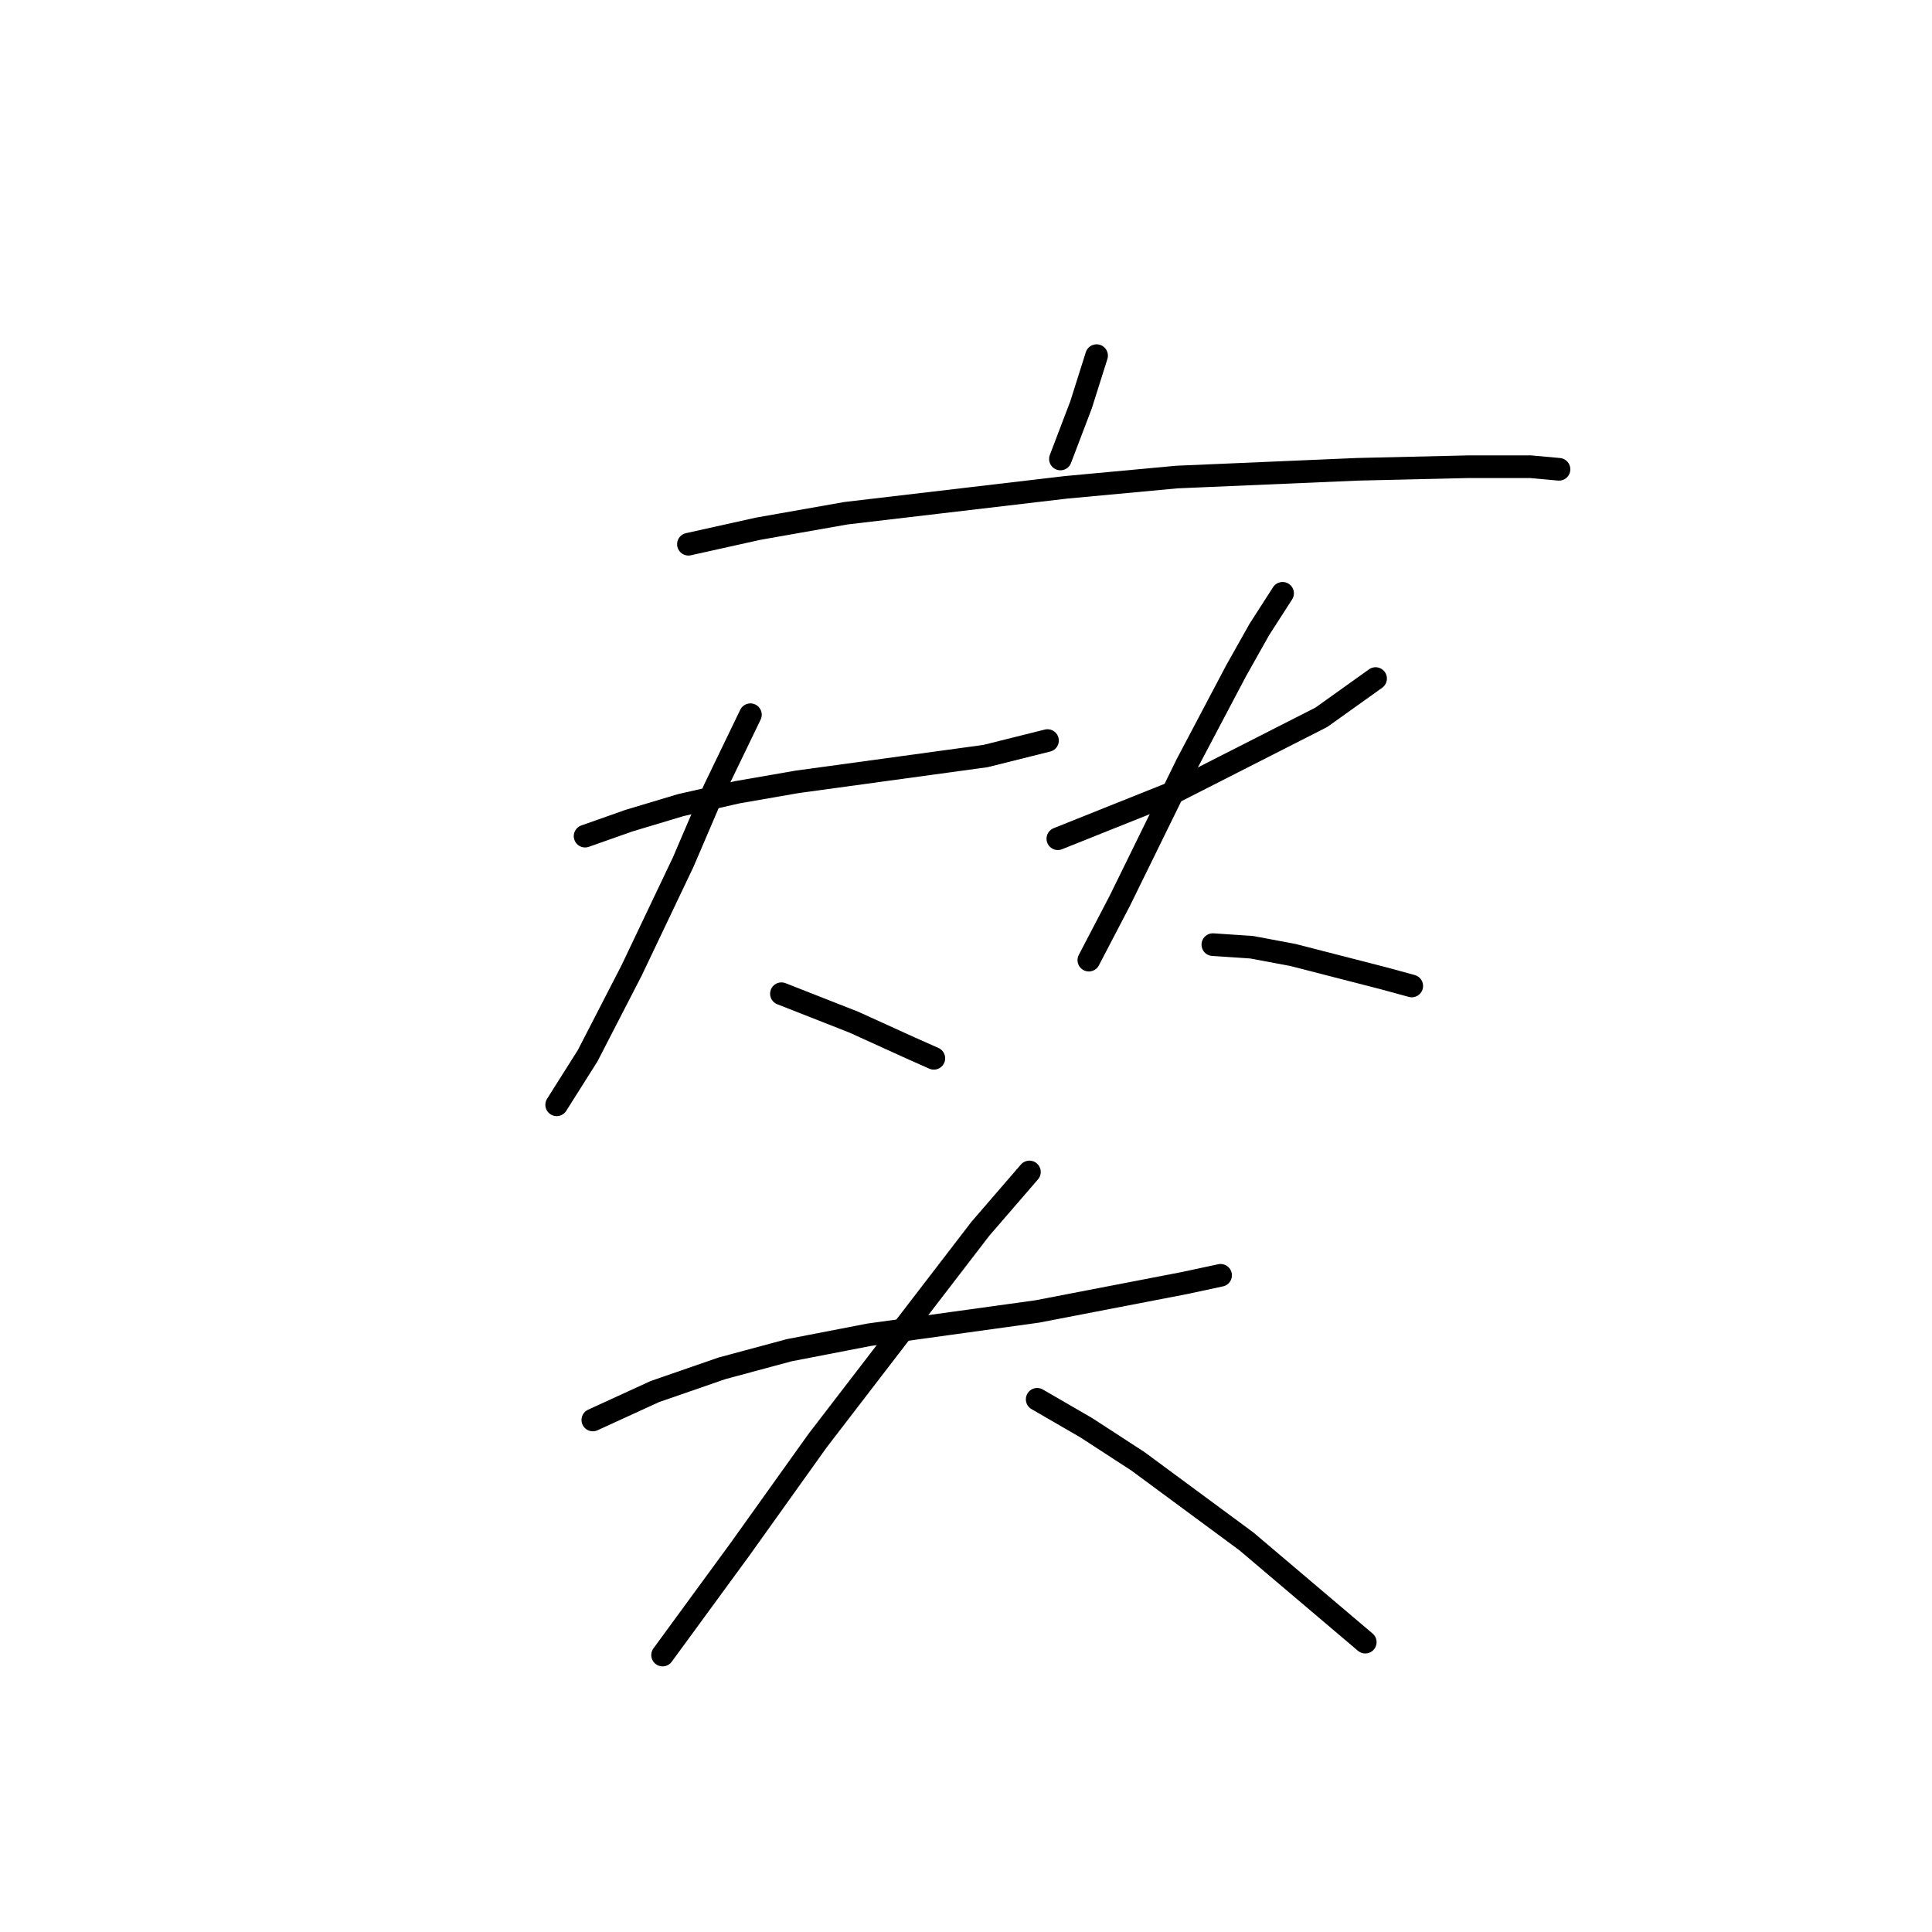 <?xml version="1.0" standalone="no"?>
    <svg width="256" height="256" xmlns="http://www.w3.org/2000/svg" version="1.1">
    <polyline stroke="black" stroke-width="3" stroke-linecap="round" fill="transparent" stroke-linejoin="round" points="145.304 47.123 143.25 53.627 140.512 60.816 140.512 60.816 " />
        <polyline stroke="black" stroke-width="3" stroke-linecap="round" fill="transparent" stroke-linejoin="round" points="91.219 72.112 100.462 70.058 112.1 68.004 141.196 64.581 155.916 63.212 179.877 62.185 194.596 61.842 202.812 61.842 206.577 62.185 206.577 62.185 " />
        <polyline stroke="black" stroke-width="3" stroke-linecap="round" fill="transparent" stroke-linejoin="round" points="77.527 110.792 83.346 108.739 90.192 106.685 97.723 104.973 105.596 103.604 130.585 100.181 138.8 98.127 138.8 98.127 " />
        <polyline stroke="black" stroke-width="3" stroke-linecap="round" fill="transparent" stroke-linejoin="round" points="99.435 94.704 94.642 104.631 90.535 114.216 83.689 128.592 77.869 139.889 73.762 146.392 73.762 146.392 " />
        <polyline stroke="black" stroke-width="3" stroke-linecap="round" fill="transparent" stroke-linejoin="round" points="103.542 131.673 113.127 135.439 120.658 138.862 123.739 140.231 123.739 140.231 " />
        <polyline stroke="black" stroke-width="3" stroke-linecap="round" fill="transparent" stroke-linejoin="round" points="140.169 111.135 155.573 104.973 175.085 95.046 182.273 89.912 182.273 89.912 " />
        <polyline stroke="black" stroke-width="3" stroke-linecap="round" fill="transparent" stroke-linejoin="round" points="169.95 78.616 166.869 83.408 163.789 88.885 157.285 101.208 148.385 119.35 144.277 127.223 144.277 127.223 " />
        <polyline stroke="black" stroke-width="3" stroke-linecap="round" fill="transparent" stroke-linejoin="round" points="160.708 125.169 165.843 125.512 171.319 126.539 183.3 129.619 187.066 130.646 187.066 130.646 " />
        <polyline stroke="black" stroke-width="3" stroke-linecap="round" fill="transparent" stroke-linejoin="round" points="78.554 188.154 86.769 184.389 95.669 181.308 104.569 178.912 115.181 176.858 137.431 173.777 156.943 170.012 161.735 168.985 161.735 168.985 " />
        <polyline stroke="black" stroke-width="3" stroke-linecap="round" fill="transparent" stroke-linejoin="round" points="136.404 155.292 129.9 162.823 108.335 190.893 98.066 205.269 87.796 219.304 87.796 219.304 " />
        <polyline stroke="black" stroke-width="3" stroke-linecap="round" fill="transparent" stroke-linejoin="round" points="137.431 185.416 143.935 189.181 150.781 193.631 165.158 204.243 180.904 217.593 180.904 217.593 " />
        </svg>